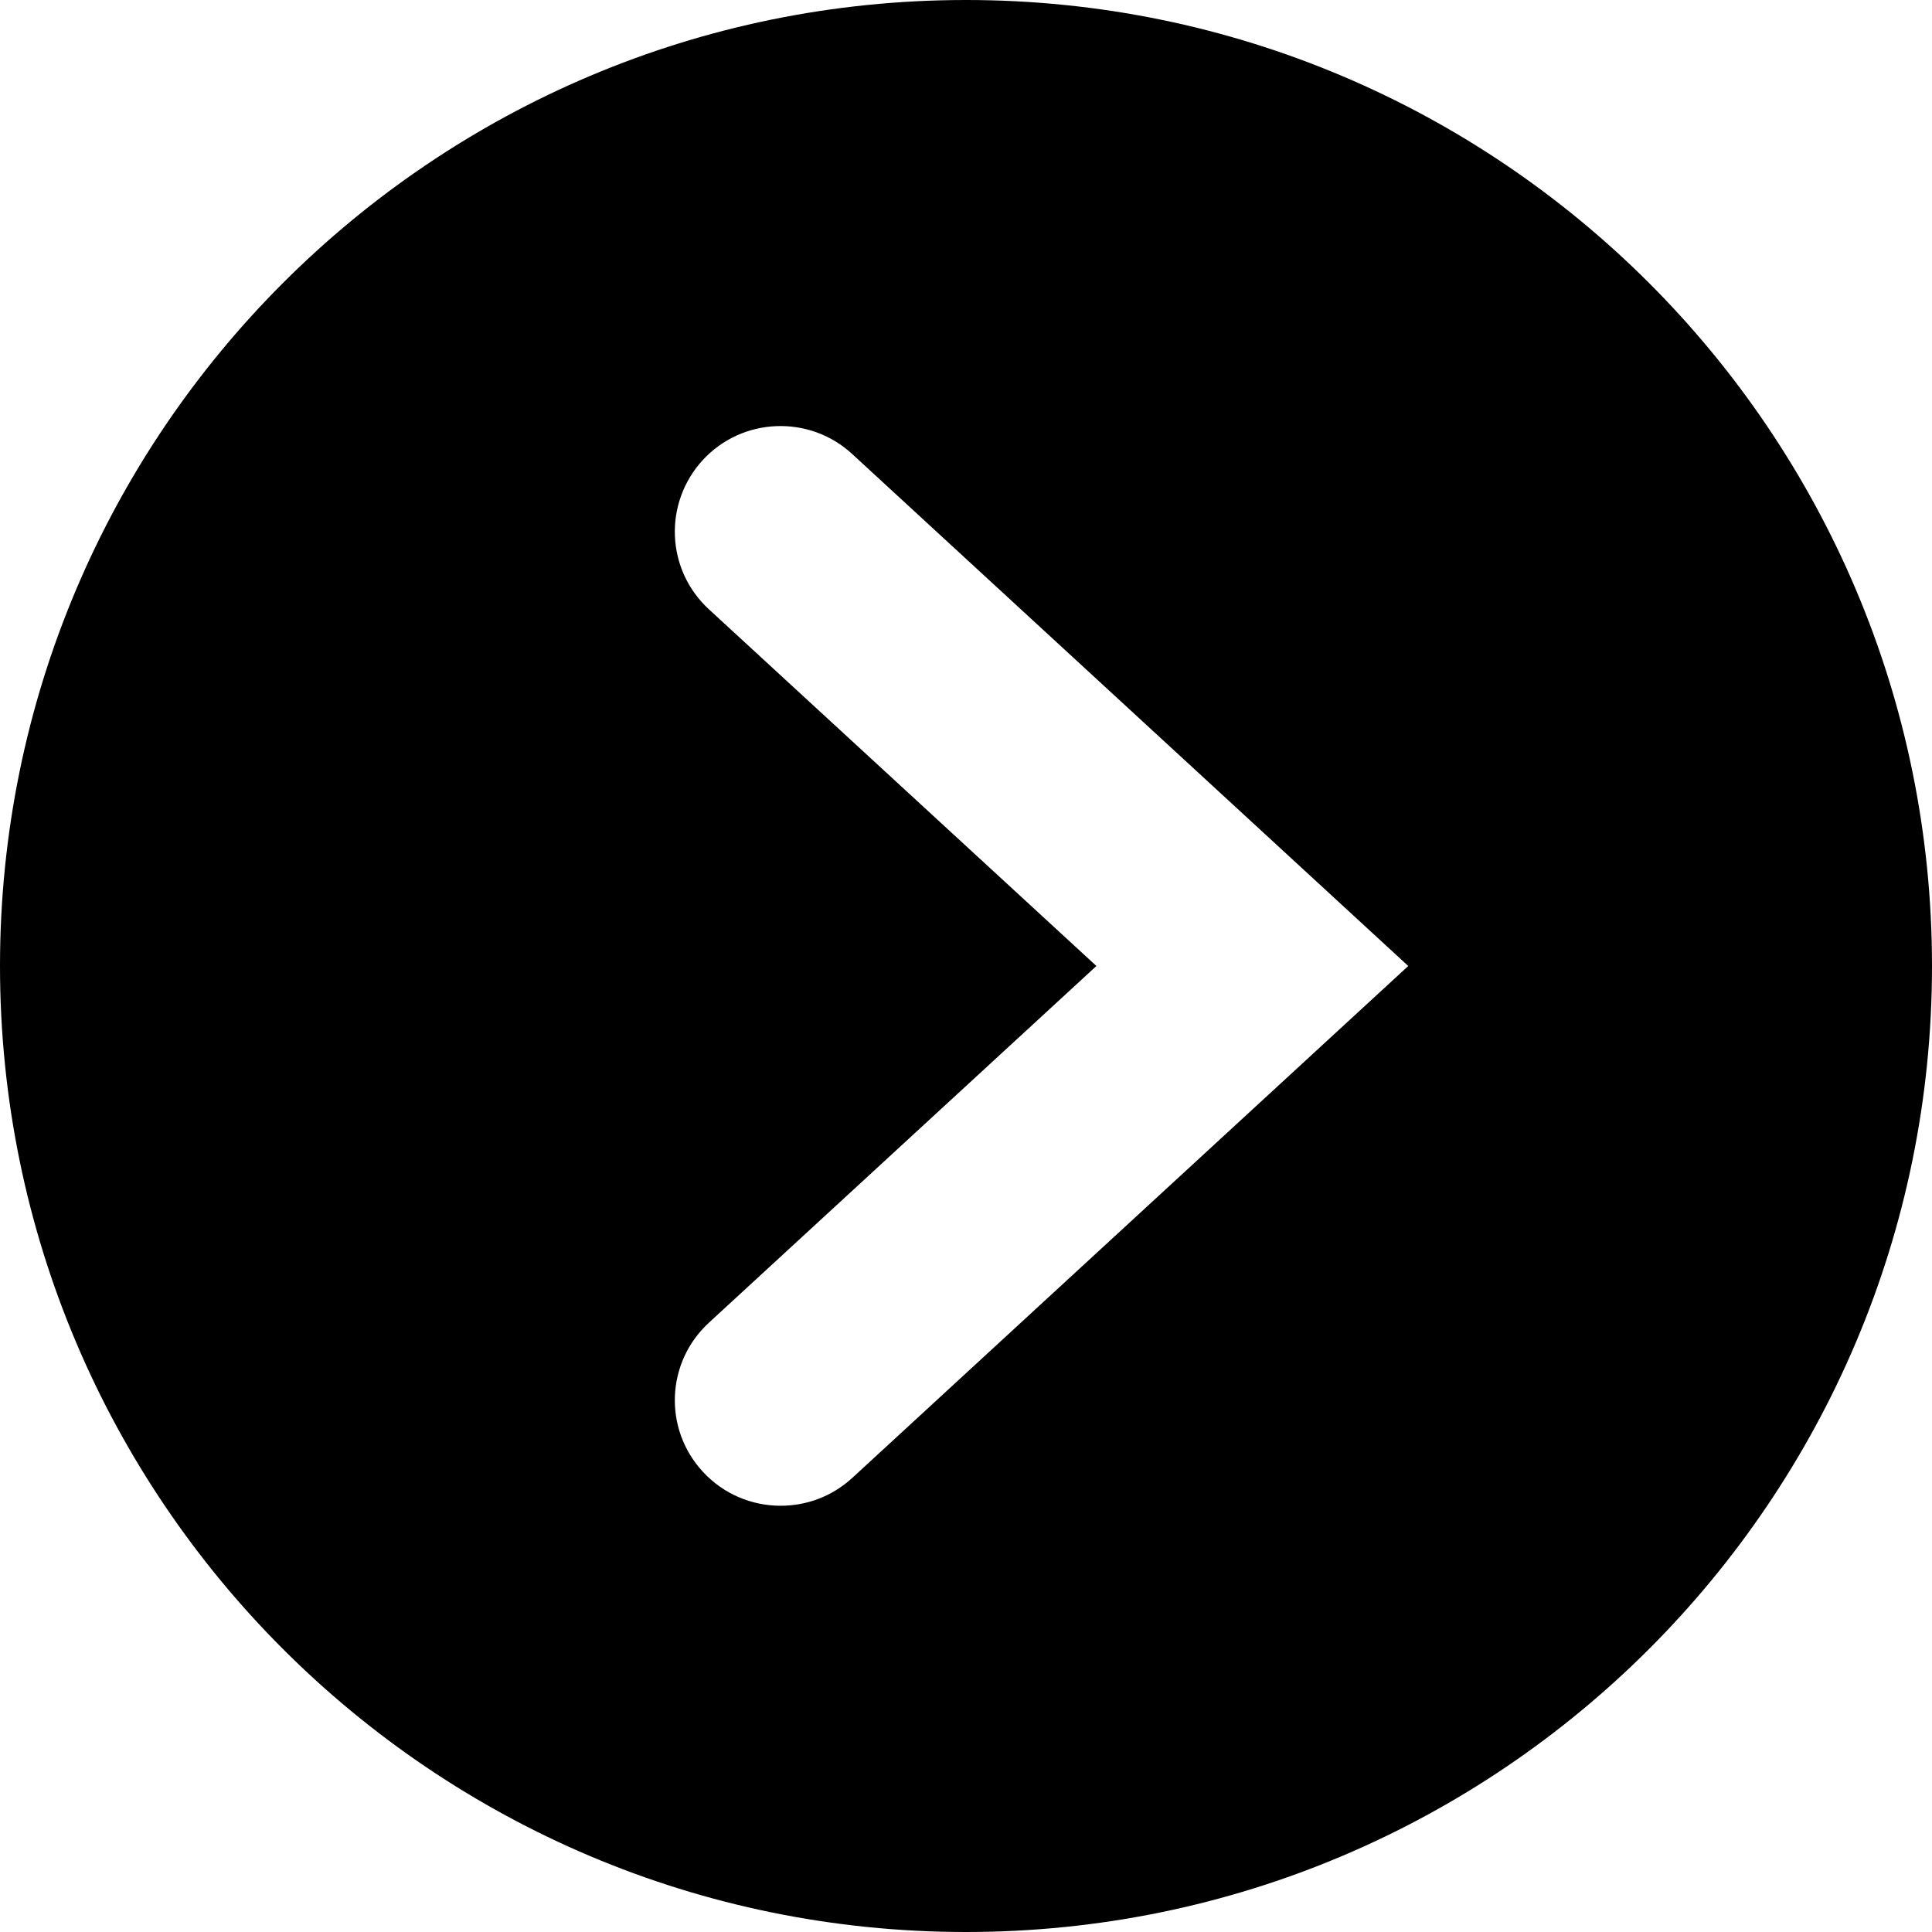 <?xml version="1.0" encoding="utf-8"?>
<!-- Generator: Adobe Illustrator 26.5.0, SVG Export Plug-In . SVG Version: 6.00 Build 0)  -->
<svg version="1.1" id="Layer_1" xmlns="http://www.w3.org/2000/svg" xmlns:xlink="http://www.w3.org/1999/xlink" x="0px" y="0px"
	 viewBox="0 0 64 64" style="enable-background:new 0 0 64 64;" xml:space="preserve">
<g>
	<path d="M32,0C14.33,0,0,14.33,0,32c0,17.67,14.33,32,32,32s32-14.33,32-32C64,14.33,49.67,0,32,0z M28.23,48.96
		c-0.68,0.62-1.52,0.92-2.37,0.92c-0.95,0-1.89-0.38-2.58-1.13c-1.31-1.42-1.22-3.63,0.21-4.94L36.32,32L23.49,20.19
		c-1.43-1.31-1.52-3.52-0.21-4.95c1.31-1.42,3.53-1.51,4.95-0.2L46.65,32L28.23,48.96z"/>
</g>
</svg>
